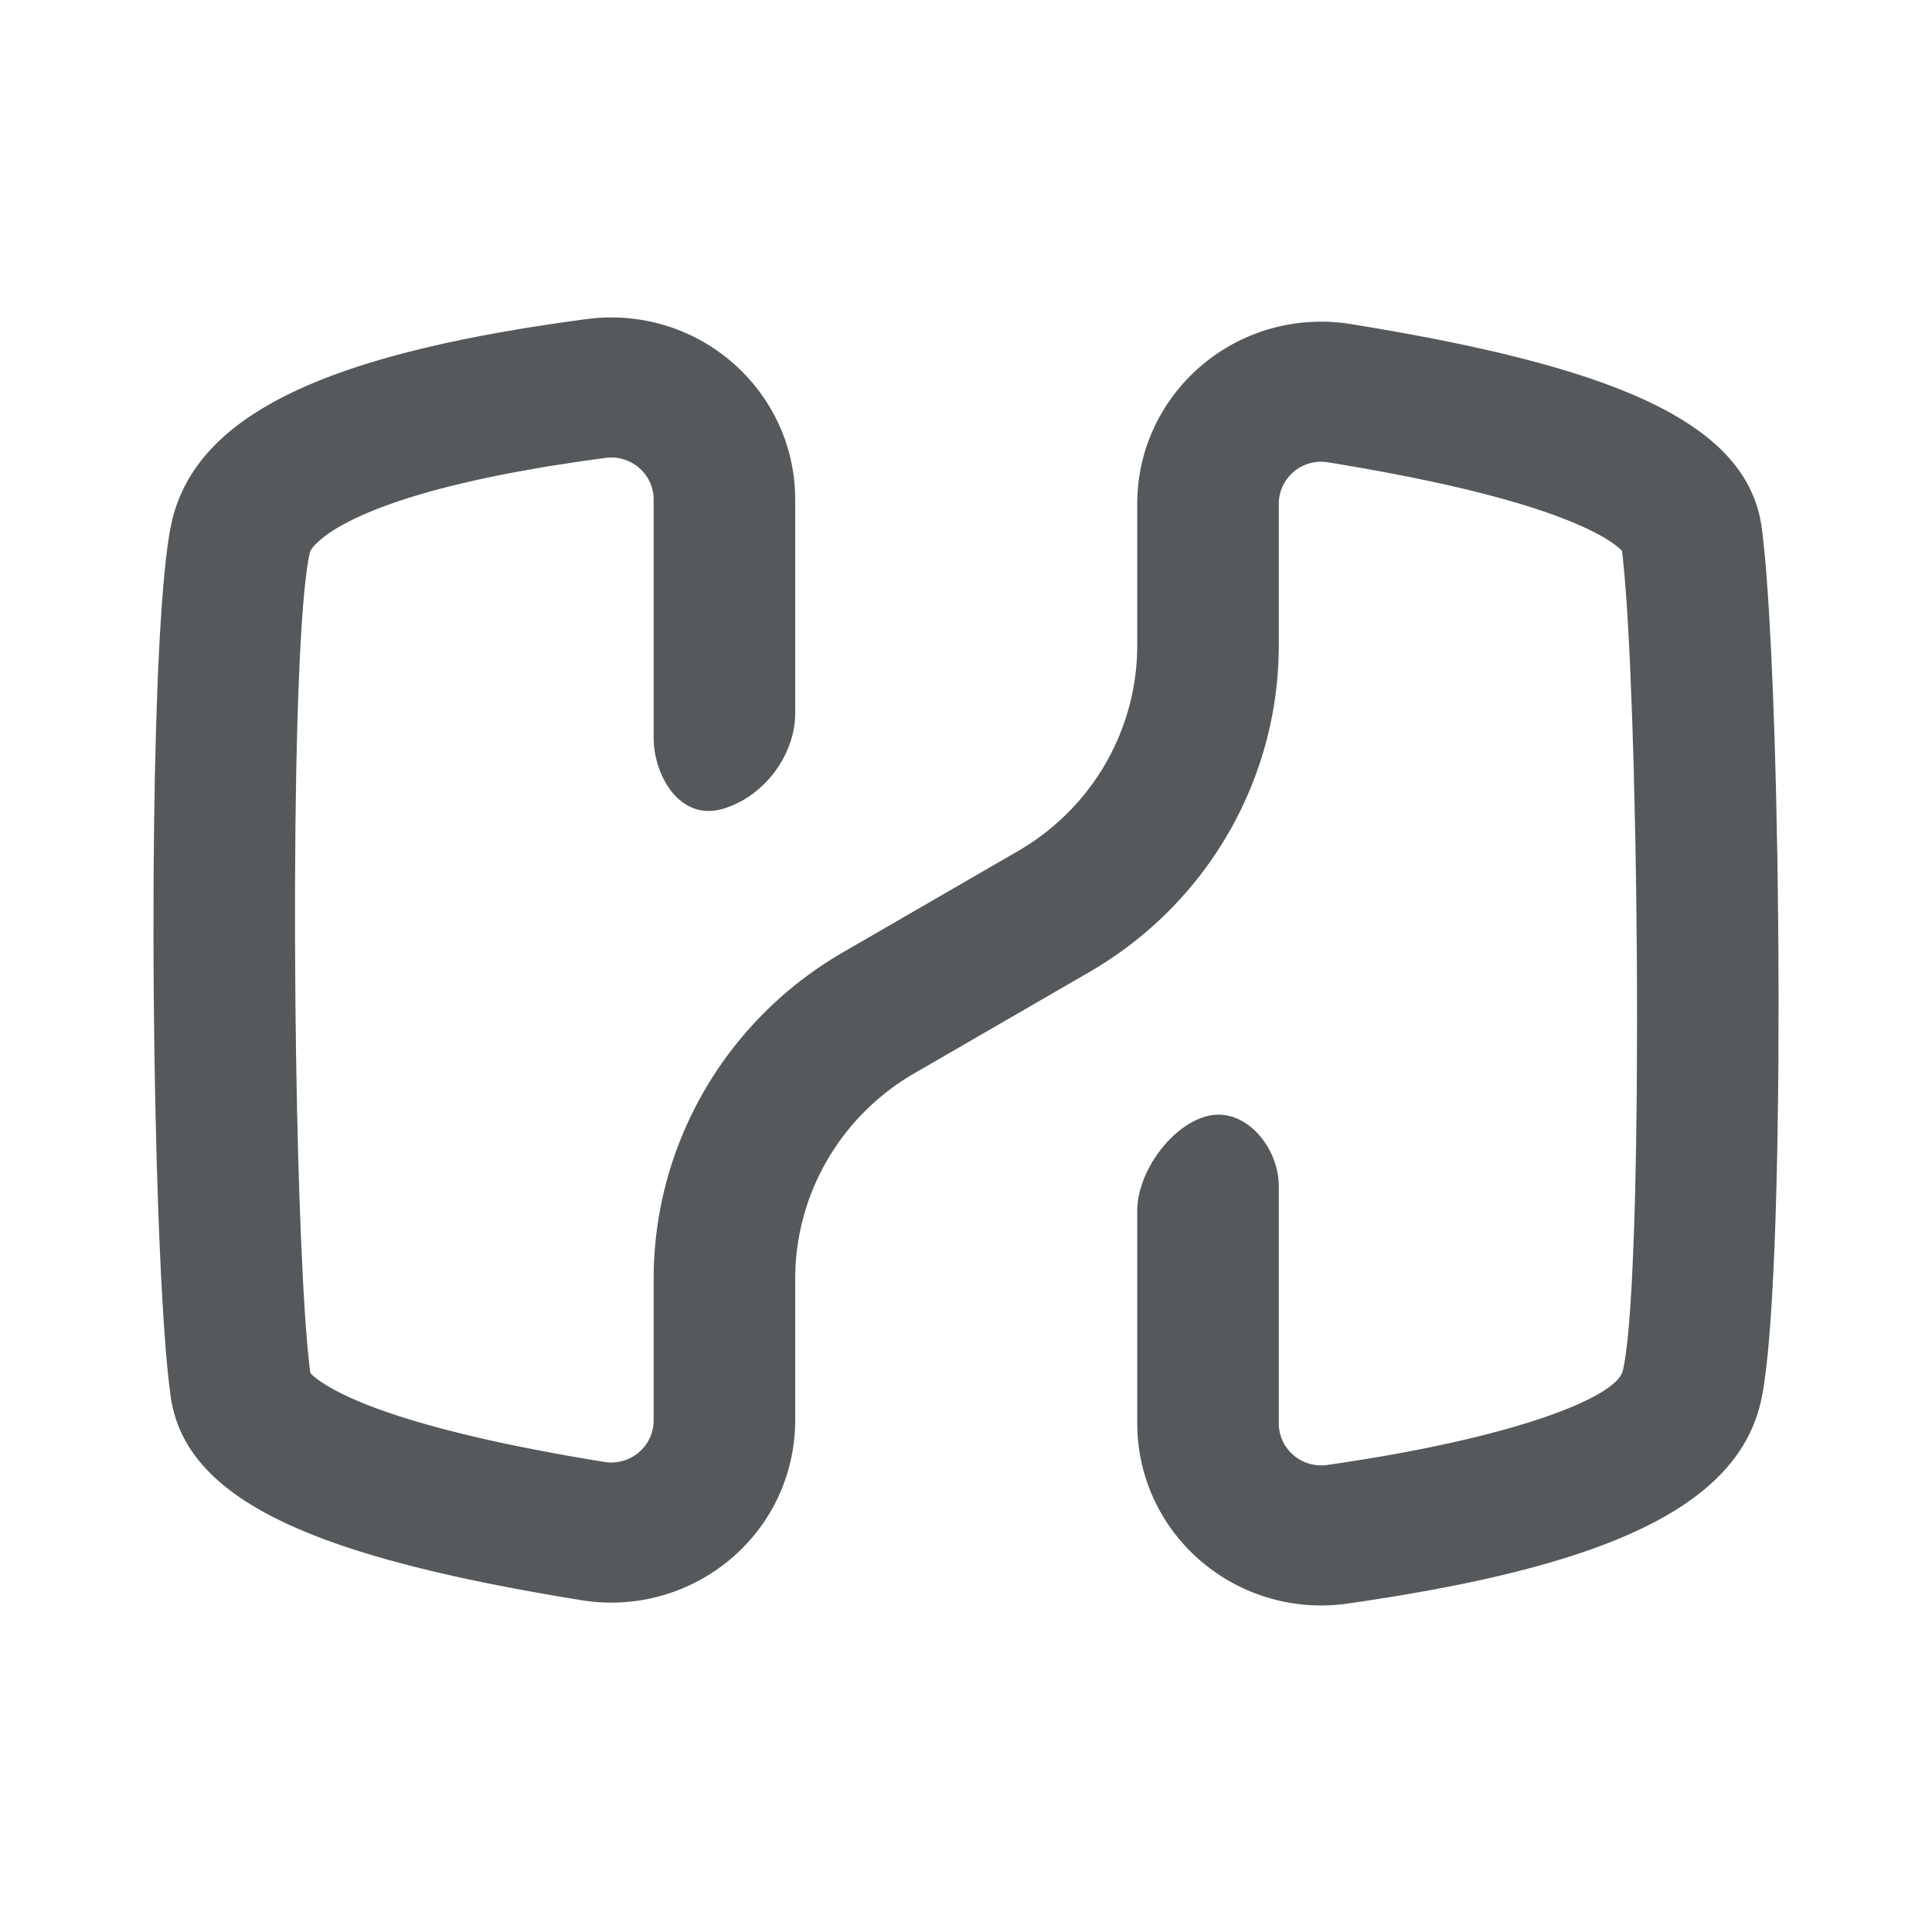 <svg xmlns="http://www.w3.org/2000/svg" id="svg2" width="192" height="192" version="1.1"><g id="layer1" transform="translate(0 -860.362)"><g id="g981" style="fill:#56595b;fill-opacity:1;fill-rule:nonzero;stroke:none;stroke-width:1" transform="matrix(1.7 0 0 1.7 15.252 891.908)"><path id="path979" d="M26.757 0c5.83 0 10.578 4.591 10.752 10.32l.005.326v12.512c0 2.261-1.646 4.747-4.137 5.543-2.492.795-4.01-1.71-4.131-3.863l-.006-.232v-13.96c0-1.357-1.112-2.457-2.483-2.457-.11 0-.22.007-.33.022l-1.44.2-1.382.21c-.451.071-.893.145-1.325.22l-1.266.229c-3.507.663-6.313 1.44-8.398 2.312-1.34.56-2.312 1.133-2.92 1.672-.379.336-.523.56-.555.7-.025.109-.05.227-.073.356l-.07.416-.066.475-.062.53-.06.585-.056.636-.078 1.045-.07 1.148-.064 1.243-.073 1.792-.062 1.928-.06 2.574-.048 3.28-.024 3.432v3.227l.024 3.702.038 3.06.054 2.99.07 2.882.067 2.198.096 2.58.133 2.794.1 1.648.08 1.107.084.987.088.859.06.481.119.119.088.077c.545.465 1.495 1 2.835 1.548 1.305.533 2.906 1.05 4.798 1.546l1.06.269 1.119.264c.573.132 1.168.261 1.784.389l1.261.253 1.318.249c.449.082.907.163 1.374.244l1.431.239c1.353.219 2.63-.689 2.85-2.028l.025-.198.009-.199v-8.278c0-7.694 4.039-14.822 10.642-18.837l.425-.252 10.234-5.92c4.188-2.424 6.81-6.805 6.961-11.584l.007-.436v-8.279c0-5.88 4.816-10.646 10.757-10.646.58 0 1.161.047 1.735.14l1.37.227 1.33.231 1.288.237 1.248.241 1.208.248.588.125 1.147.257.558.13 1.086.267 1.045.274c8.204 2.218 12.539 5.155 13.148 9.678l.077.63.075.713.037.387.071.831.101 1.382.064 1.006.119 2.194.106 2.412.07 1.931.063 2.02.055 2.095.073 3.621.032 2.227.028 3.003.012 3.01-.01 3.725-.02 2.19-.043 2.835-.045 2.046-.056 1.962-.067 1.863-.052 1.18-.057 1.126-.062 1.068-.068 1.005-.074.938-.079.867-.084.792-.045.367-.093.671c-.065.42-.133.782-.205 1.082-1.178 4.882-6.3 7.986-15.382 10.107l-1.132.255a85.3 85.3 0 0 1-1.771.364l-1.231.232-1.27.223-.65.108-1.33.21c-.45.07-.906.137-1.37.203-5.879.841-11.334-3.194-12.184-9.013-.05-.337-.082-.675-.099-1.014l-.012-.51V52.22c0-2.261 2.006-5.04 4.137-5.543 2.132-.503 4.009 1.71 4.13 3.863l.007.232v13.877c0 .118.009.236.026.352.196 1.343 1.455 2.274 2.812 2.08l.602-.088 1.173-.18 1.13-.185.549-.095 1.066-.193 1.023-.198.981-.201.938-.205.895-.208.853-.21.81-.213.767-.213.368-.108.703-.215.66-.215.618-.215.574-.215.533-.213c.17-.07.333-.141.489-.212l.446-.209c.142-.07.277-.138.404-.207l.361-.203.164-.1.297-.199c.505-.359.794-.696.867-.998a7.03 7.03 0 0 0 .07-.326l.066-.384.063-.442.088-.763.082-.879.074-.987.089-1.47.076-1.634.08-2.242.039-1.44.051-2.533.04-3.219.017-3.928-.004-2.294-.012-2.134-.034-3.312-.05-3.105-.096-4.179-.087-2.804-.122-3.097-.092-1.866-.1-1.68-.054-.763-.083-1.042-.087-.908-.058-.51-.102-.1-.085-.075c-.538-.46-1.483-.994-2.82-1.54-2.018-.825-4.746-1.61-8.165-2.341l-1.236-.256-1.293-.251-1.35-.247-1.407-.242c-.239-.04-.48-.08-.724-.119a2.472 2.472 0 0 0-2.875 2.233l-.008.192v8.28c0 7.693-4.04 14.82-10.642 18.836l-.425.253-10.234 5.92c-4.189 2.423-6.81 6.804-6.961 11.583l-.007.436v8.278c0 .577-.048 1.152-.142 1.72-.96 5.803-6.49 9.736-12.353 8.786l-1.364-.226-1.324-.231-1.284-.236-1.243-.241-1.203-.247c-.197-.042-.392-.083-.586-.126l-1.143-.255a83.884 83.884 0 0 1-.556-.13l-1.082-.267-1.043-.273c-8.18-2.212-12.524-5.142-13.179-9.638l-.07-.524-.068-.588-.067-.648-.095-1.082-.118-1.63-.083-1.353-.077-1.454L.34 53.76l-.064-1.653-.092-2.906-.087-3.685-.052-3.186-.028-2.593-.012-1.957L0 36.257l.006-3.364.027-3.028.046-2.932.068-2.801.07-2.122.06-1.51.095-1.888.11-1.729.092-1.18.066-.729.07-.677.036-.32.076-.597.08-.541c.027-.171.055-.332.084-.483l.088-.422c1.075-4.668 5.579-7.74 13.457-9.818l1.047-.266 1.085-.255.557-.123 1.142-.239 1.18-.228.605-.11L21.385.68l.633-.103 1.295-.2.662-.096 1.352-.187C25.801.032 26.28 0 26.757 0Z" style="fill:#56595b;fill-opacity:1"/></g></g><style id="style853" type="text/css">.st0{fill:#fff}</style></svg>